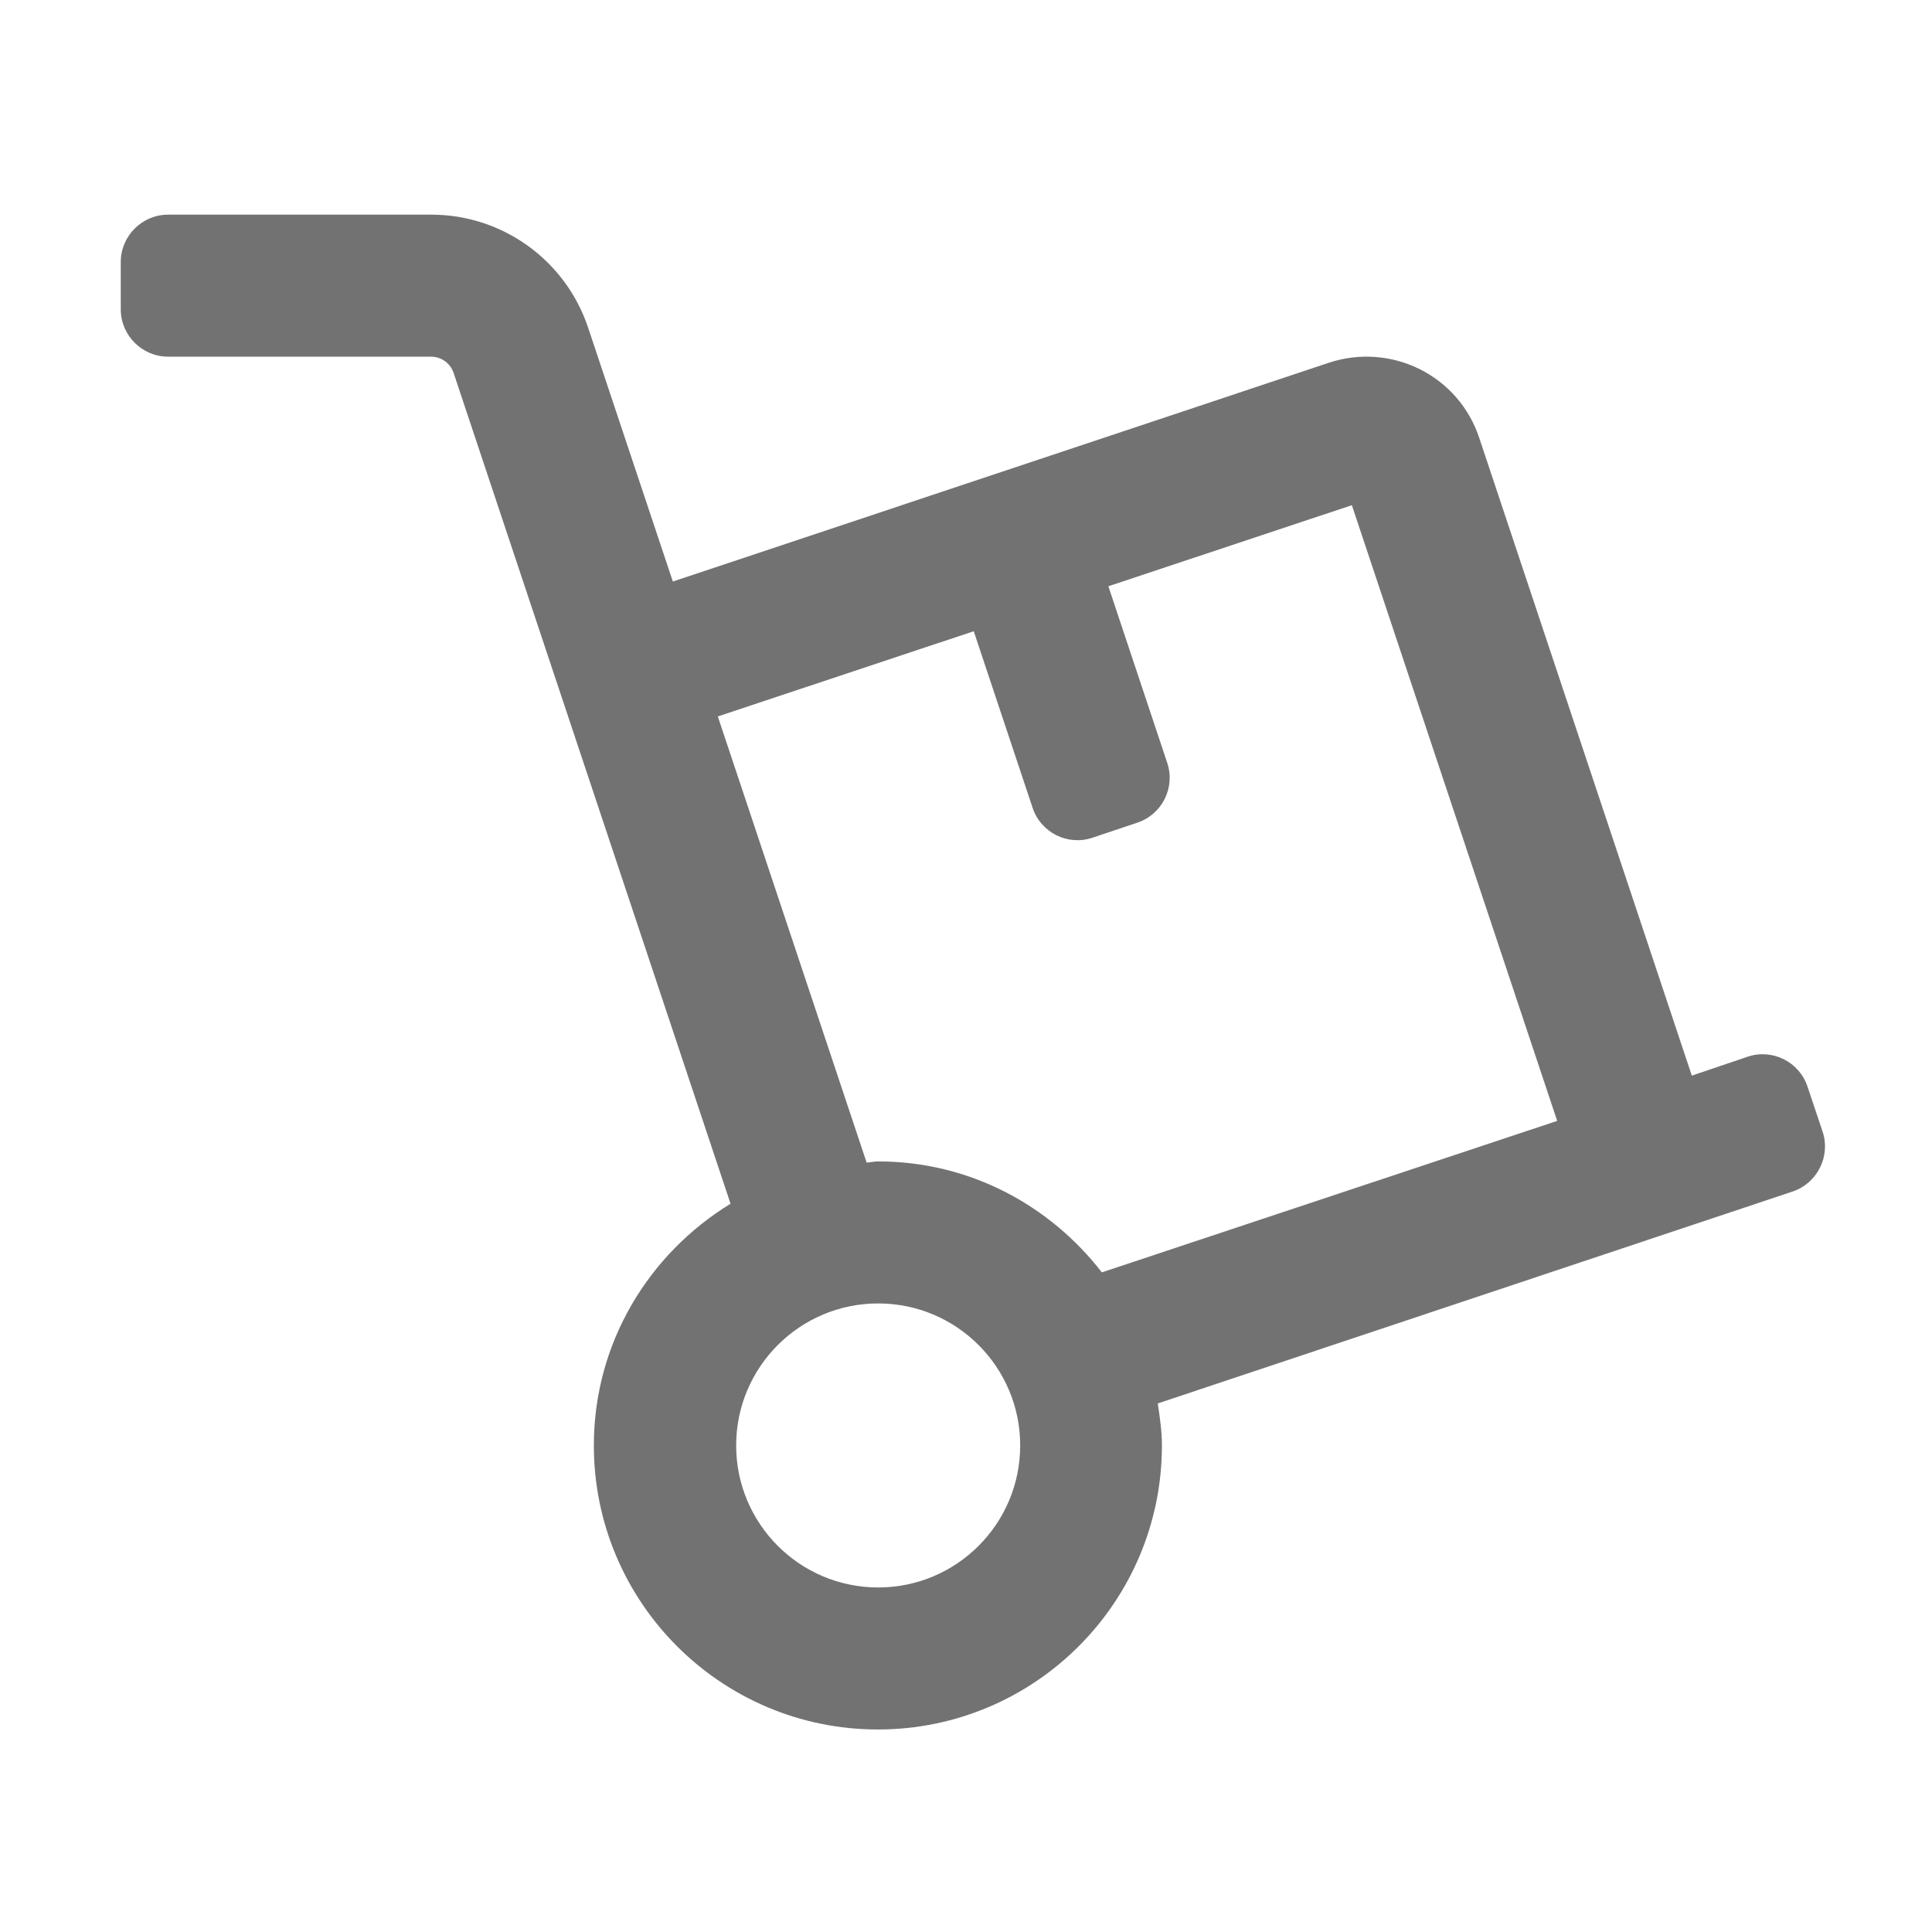 ﻿<?xml version='1.0' encoding='UTF-8'?>
<svg viewBox="-2 -3.555 31.997 32" xmlns="http://www.w3.org/2000/svg">
  <g transform="matrix(0.049, 0, 0, 0.049, 0, 0)">
    <path d="M575.2, 309.9L570.1, 294.7C567.3, 286.3 558.2, 281.8 549.9, 284.6L531, 291L459.1, 75.3C455.7, 65.2 448.6, 57 439, 52.2C429.5, 47.5 418.6, 46.7 408.5, 50L186.6, 124L158, 38.3C150.4, 15.4 129, 0 105, 0L16, 0C7.2, 0 0, 7.2 0, 16L0, 32C0, 40.8 7.2, 48 16, 48L104.9, 48C108.3, 48 111.4, 50.2 112.5, 53.5L206.1, 334.3C178.5, 351.2 159.9, 381.3 159.9, 416C159.9, 469 202.9, 512 255.9, 512C308.9, 512 351.9, 469 351.9, 416C351.9, 411.1 351.2, 406.5 350.5, 401.8L565, 330.2C573.4, 327.4 578, 318.3 575.2, 309.9zM256, 464C229.5, 464 208, 442.5 208, 416C208, 389.5 229.5, 368 256, 368C282.5, 368 304, 389.5 304, 416C304, 442.5 282.5, 464 256, 464zM331.6, 357.5C314, 334.8 286.9, 320 256, 320C254.7, 320 253.4, 320.3 252.1, 320.4L201.8, 169.6L288.3, 140.8L308.2, 200.5C311, 208.9 320.1, 213.4 328.4, 210.6L343.6, 205.5C352, 202.7 356.5, 193.6 353.7, 185.3L333.8, 125.6L416.1, 98.2L485.5, 306.3L331.6, 357.5z" fill="#727272" fill-opacity="1" class="Black" />
  </g>
</svg>